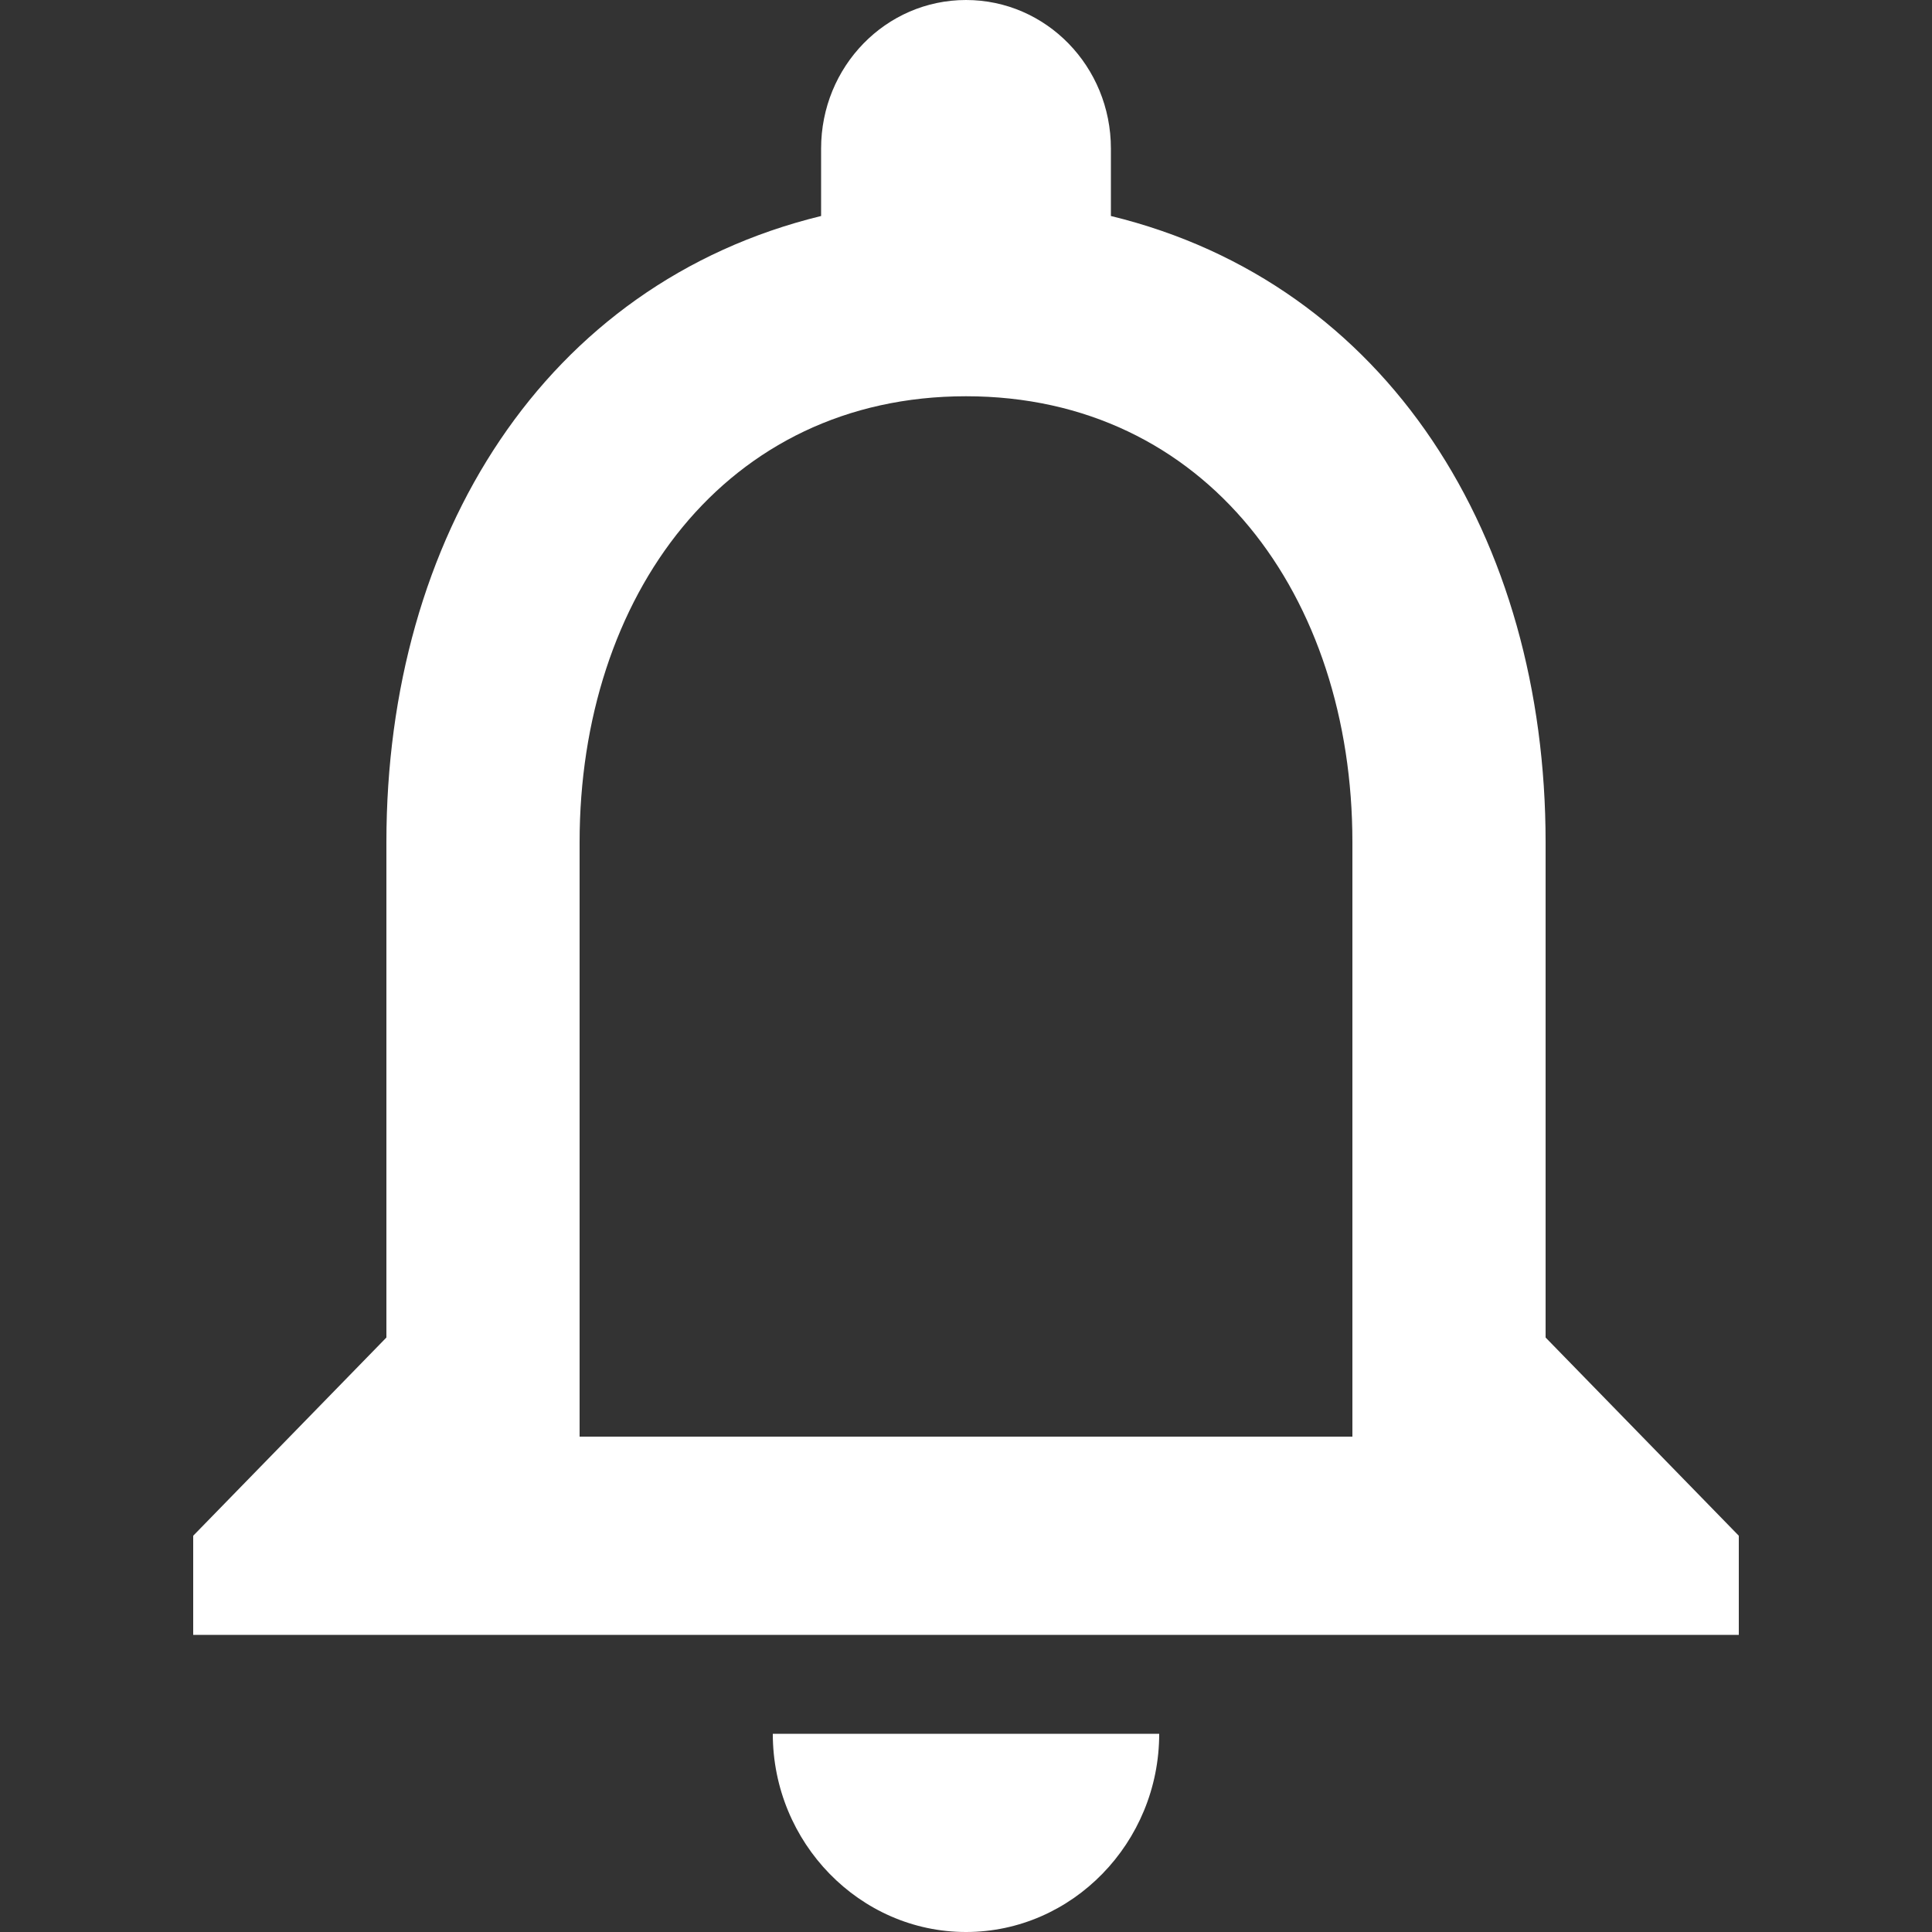 <svg width="10" height="10" viewBox="0 0 10 10" fill="none" xmlns="http://www.w3.org/2000/svg">
<rect x="0" y="0" width="10" height="10" fill="#333333" stroke="none"/>
<path d="M5 10C5.55 10 6 9.538 6 8.974H4C4 9.538 4.45 10 5 10ZM8 6.923V4.359C8 2.785 7.185 1.467 5.75 1.118V0.769C5.75 0.344 5.415 0 5 0C4.585 0 4.25 0.344 4.25 0.769V1.118C2.82 1.467 2 2.779 2 4.359V6.923L1 7.949V8.462H9V7.949L8 6.923ZM7 7.436H3V4.359C3 3.087 3.755 2.051 5 2.051C6.245 2.051 7 3.087 7 4.359V7.436Z" fill="white"/>
</svg>

